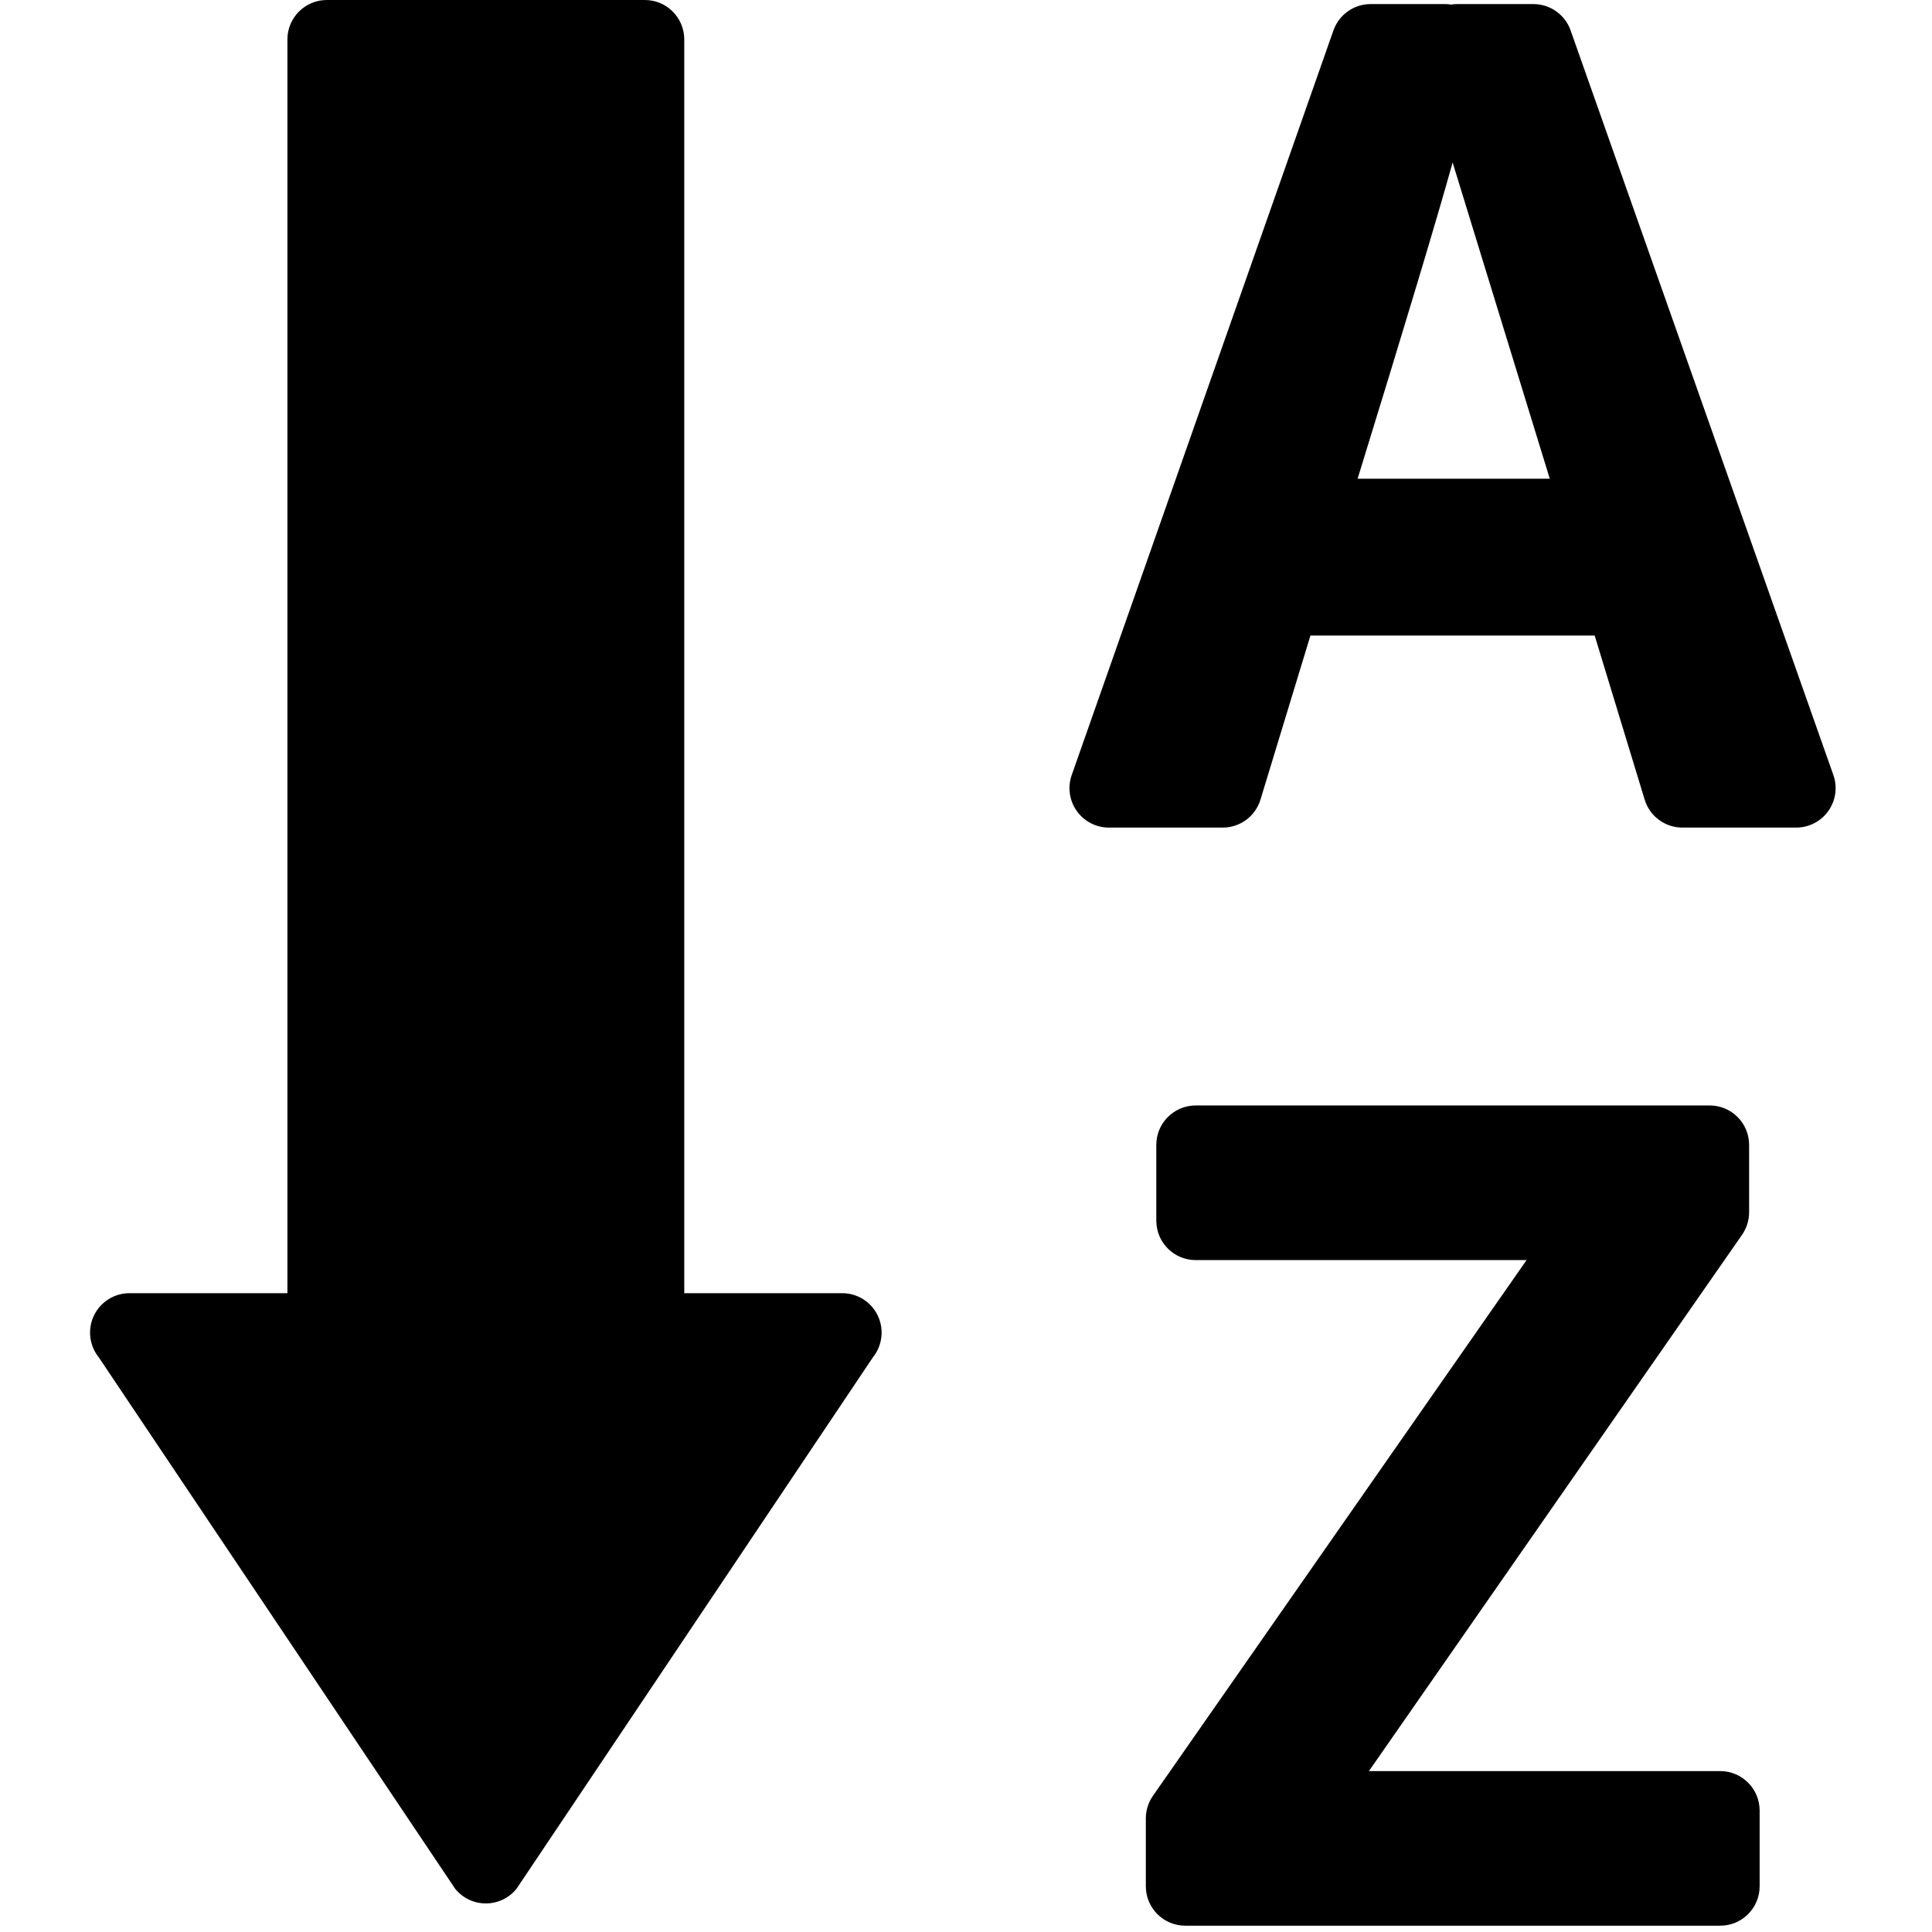 <svg width="98" height="98" viewBox="0 0 98 98" fill="none" xmlns="http://www.w3.org/2000/svg">
<g clip-path="url(#clip0)">
<path d="M42.72 65.596H34.709V2C34.709 0.895 33.813 0 32.709 0H16.579C15.475 0 14.579 0.895 14.579 2V65.596H6.568C5.798 65.596 5.096 66.039 4.764 66.733C4.432 67.428 4.528 68.25 5.01 68.85L23.086 95.805C23.466 96.278 24.039 96.551 24.644 96.551C25.249 96.551 25.822 96.278 26.202 95.805L44.278 68.85C44.76 68.25 44.856 67.428 44.524 66.733C44.192 66.039 43.49 65.596 42.72 65.596Z" fill="black"/>
<path d="M92.998 39.315L79.668 1.541C79.386 0.742 78.63 0.207 77.782 0.207H73.921C73.815 0.207 73.708 0.215 73.604 0.232C73.5 0.214 73.394 0.207 73.286 0.207H69.526C68.676 0.207 67.921 0.742 67.638 1.543L54.362 39.317C54.147 39.928 54.242 40.606 54.617 41.135C54.992 41.664 55.599 41.979 56.249 41.979H62.023C62.903 41.979 63.679 41.405 63.936 40.563L66.471 32.239H80.89L83.426 40.563C83.682 41.405 84.459 41.979 85.339 41.979H91.11C91.758 41.979 92.368 41.665 92.743 41.135C93.119 40.604 93.213 39.926 92.998 39.315ZM68.864 24.283C71.261 16.513 72.884 11.117 73.684 8.242L78.612 24.283H68.864Z" fill="black"/>
<path d="M87.255 89.838H69.438L88.366 62.633C88.598 62.297 88.723 61.899 88.723 61.49V58.074C88.723 56.97 87.827 56.074 86.723 56.074H60.653C59.549 56.074 58.653 56.97 58.653 58.074V61.918C58.653 63.023 59.549 63.918 60.653 63.918H77.435L58.481 91.094C58.247 91.43 58.122 91.828 58.122 92.239V95.68C58.122 96.785 59.018 97.68 60.122 97.68H87.257C88.361 97.68 89.257 96.785 89.257 95.68V91.838C89.255 90.732 88.361 89.838 87.255 89.838Z" fill="black"/>
</g>
<defs>
<clipPath id="clip0">
<rect width="97.68" height="97.68" fill="white"/>
</clipPath>
</defs>
</svg>
